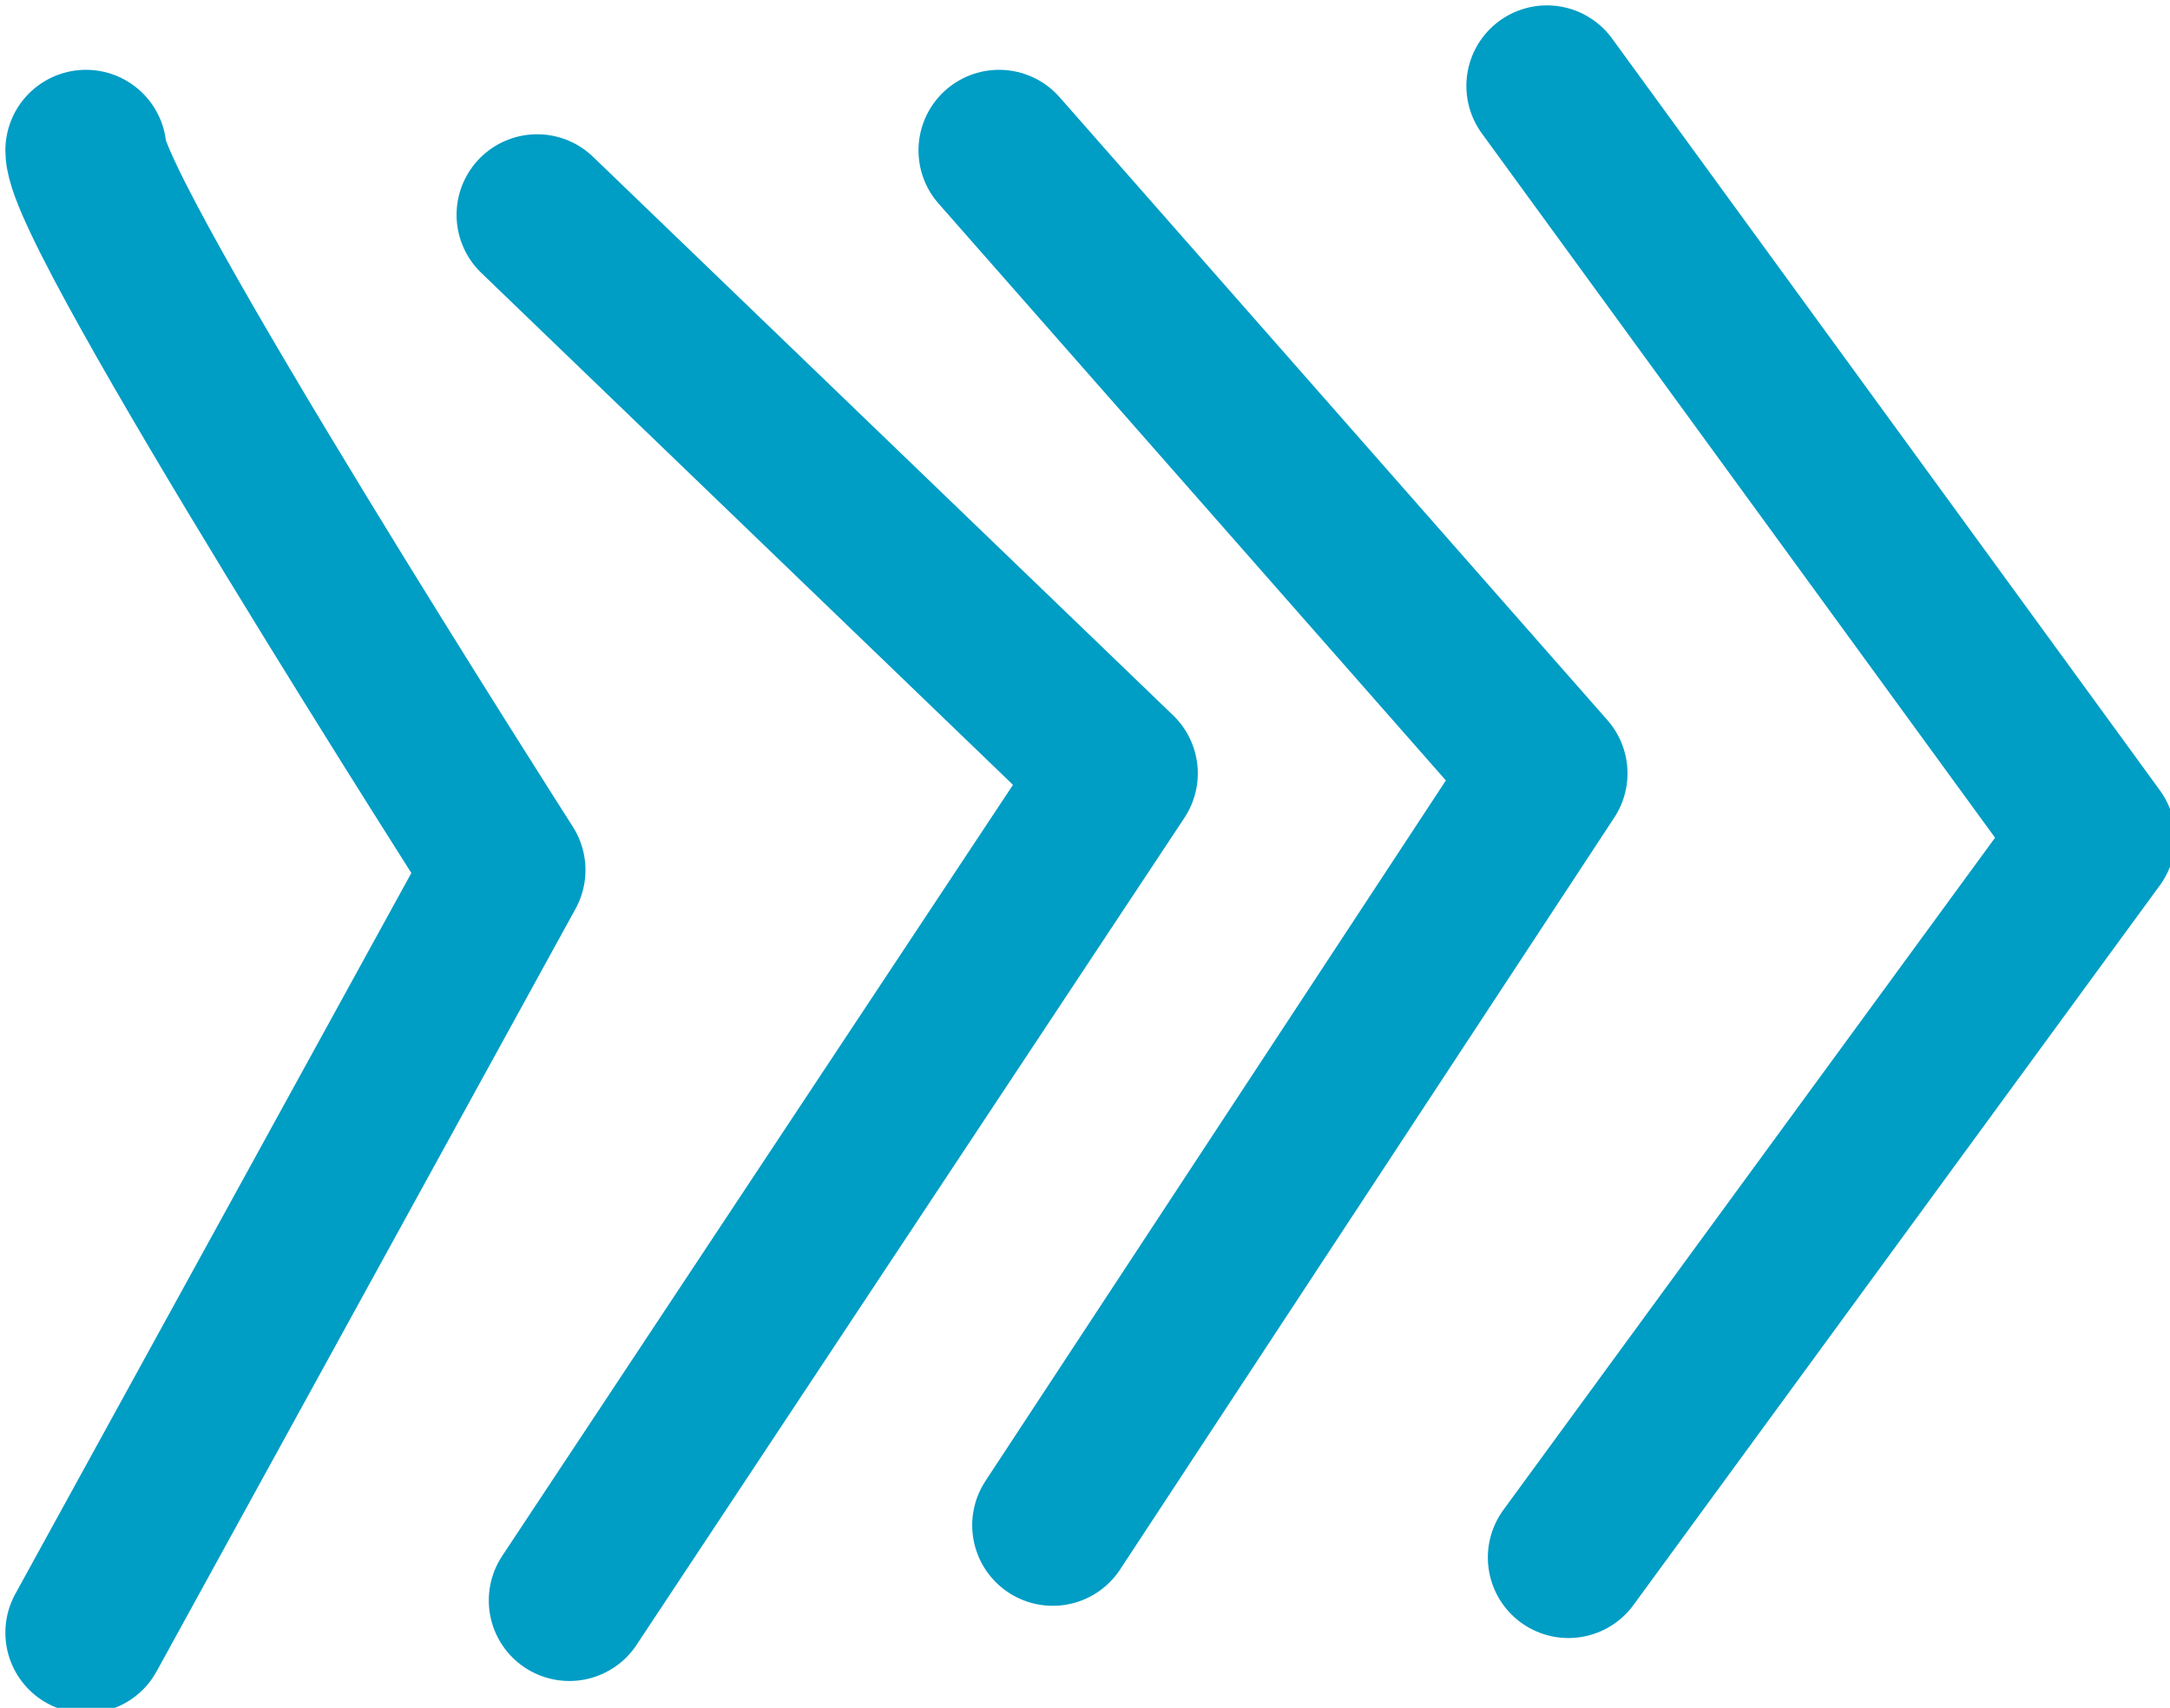 <svg id="Capa_1" data-name="Capa 1" xmlns="http://www.w3.org/2000/svg" viewBox="0 0 20.2 15.9"><defs><style>.cls-1{fill:none;stroke:#009dc5;stroke-linecap:round;stroke-linejoin:round;stroke-width:1.5px;}</style></defs><path class="cls-1" d="M.8,1.4C.8,2,4.7,8.1,4.7,8.1L.8,15.2"/><polyline class="cls-1" points="5.3 14.9 10.4 7.2 5 2"/><path class="cls-1" d="M9.3,1.4l5.1,5.8-4.6,7"/><polyline class="cls-1" points="14.4 0.8 19.5 7.8 14.6 14.5"/></svg>